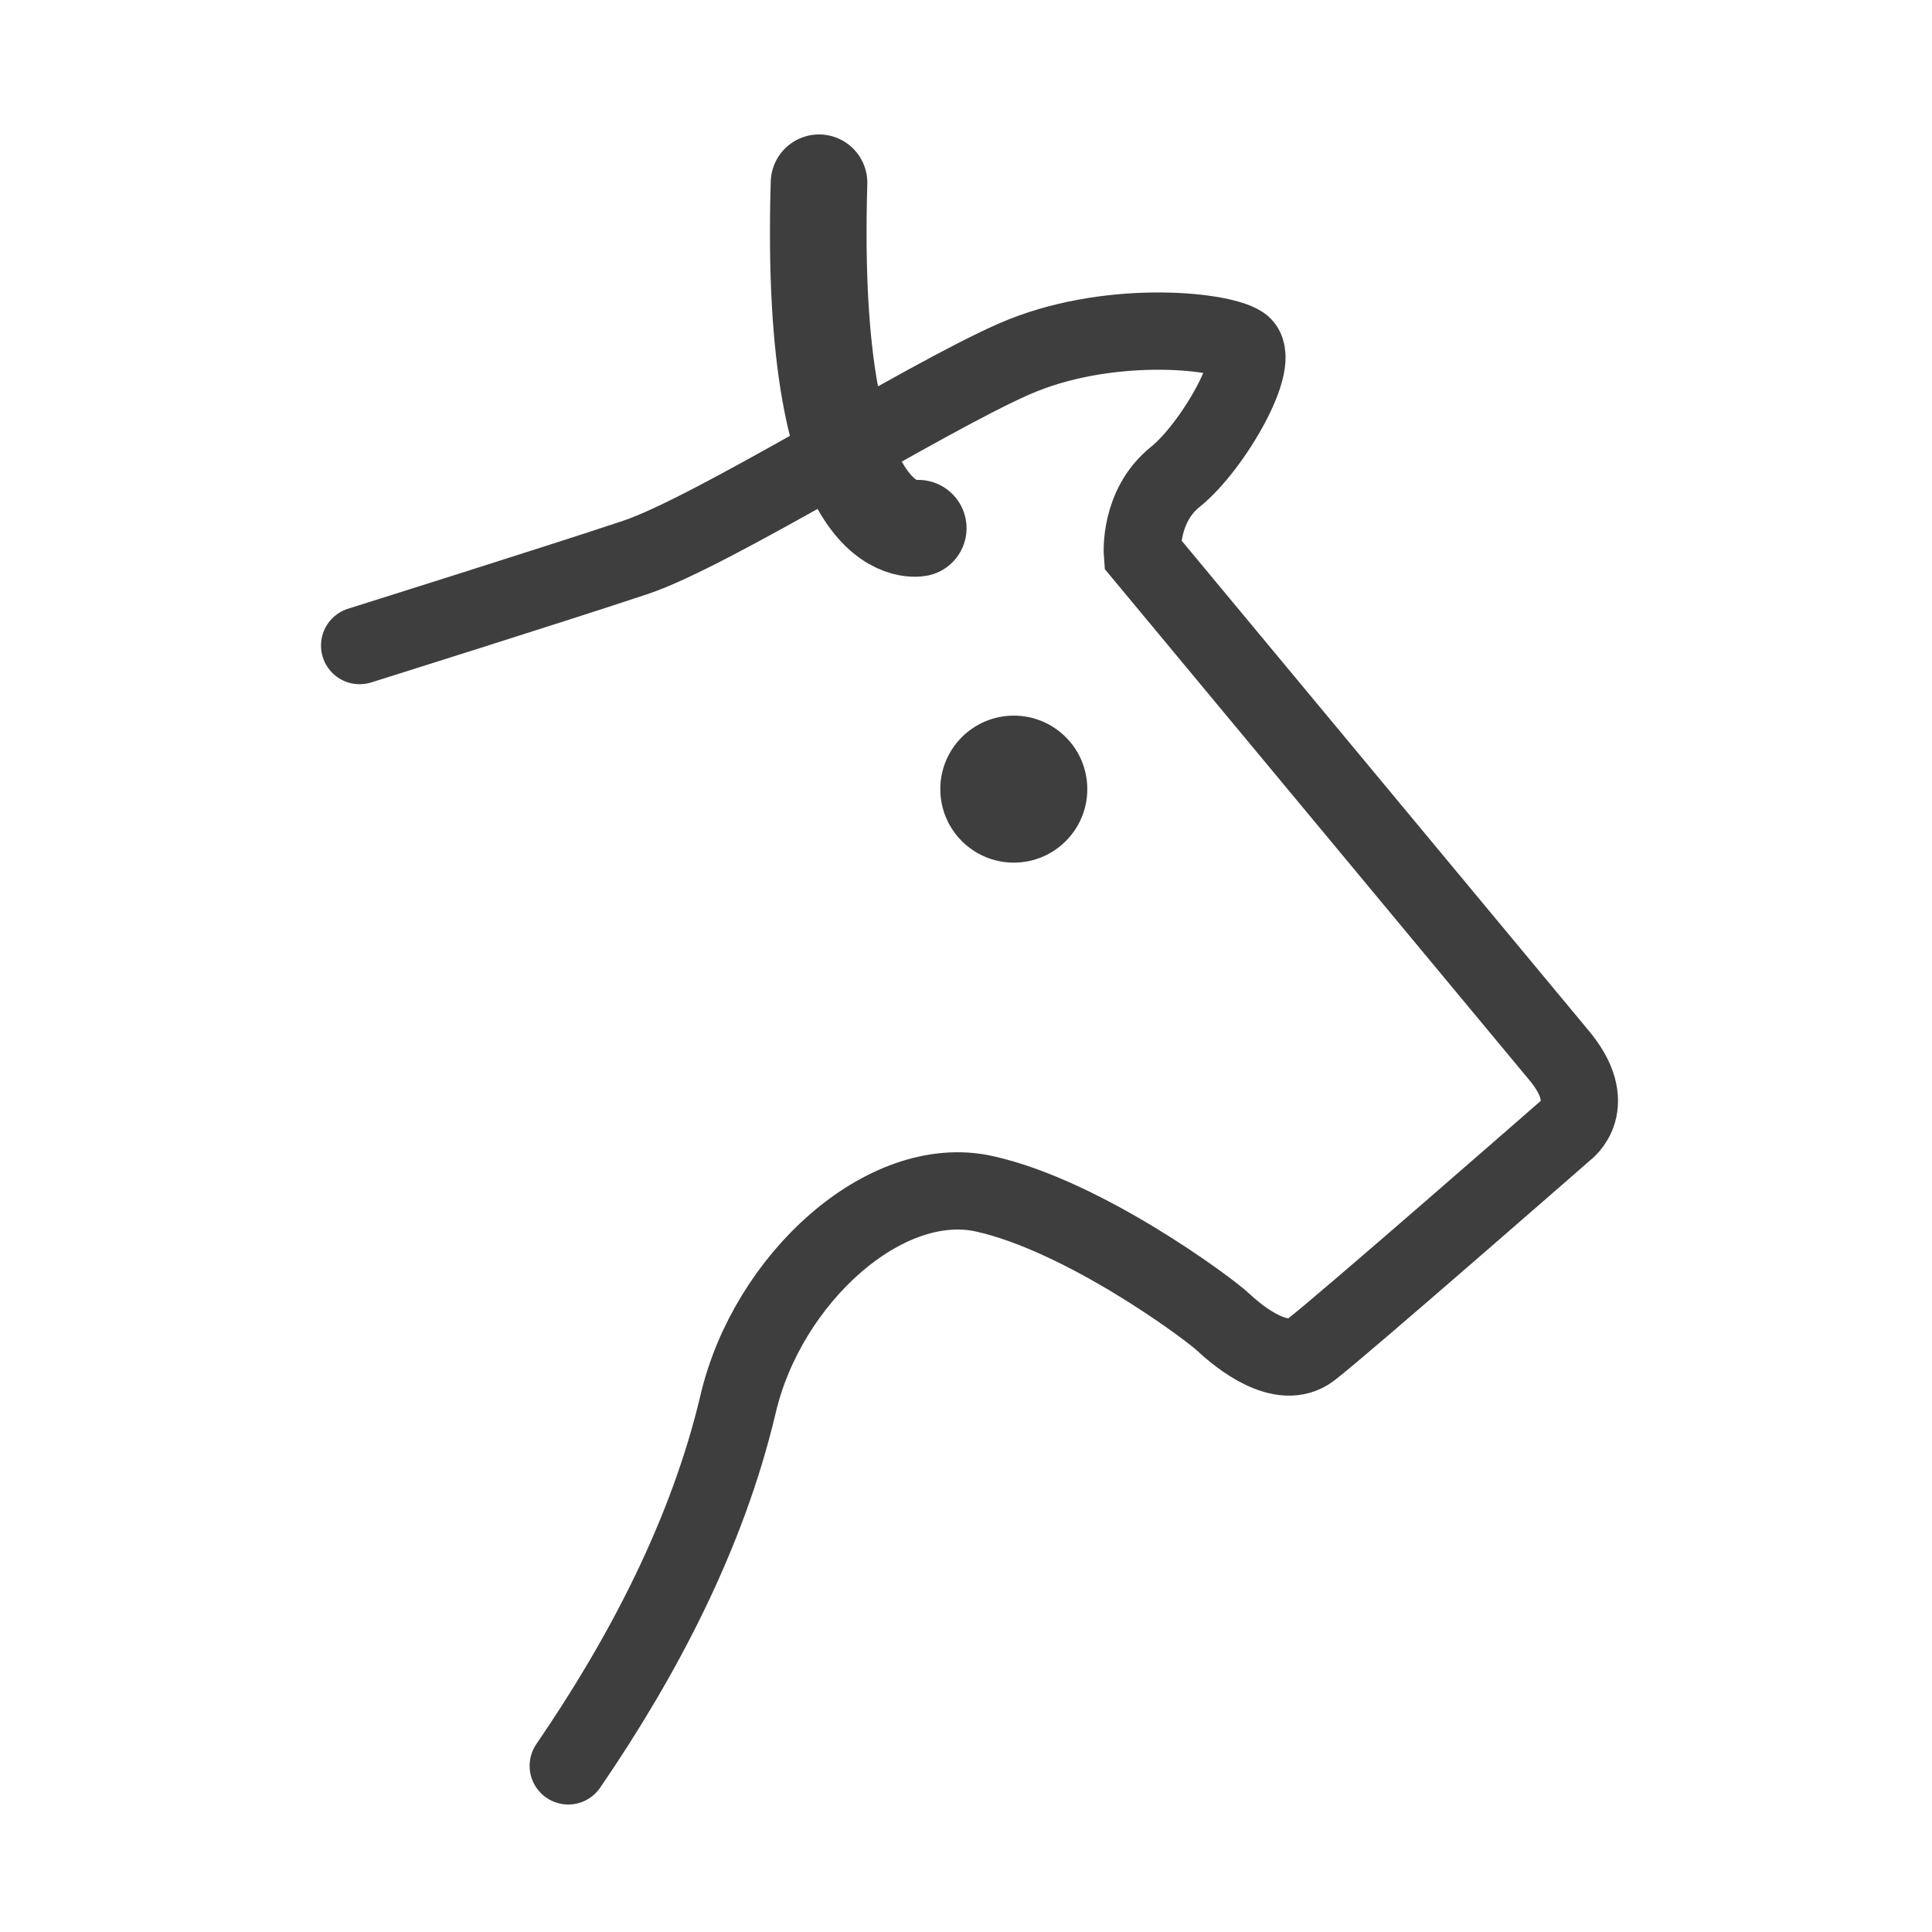 <?xml version="1.0" encoding="utf-8"?>
<!-- Generator: Adobe Illustrator 16.0.0, SVG Export Plug-In . SVG Version: 6.00 Build 0)  -->
<!DOCTYPE svg PUBLIC "-//W3C//DTD SVG 1.1//EN" "http://www.w3.org/Graphics/SVG/1.1/DTD/svg11.dtd">
<svg version="1.1" id="Layer_1" xmlns="http://www.w3.org/2000/svg" xmlns:xlink="http://www.w3.org/1999/xlink" x="0px" y="0px"
	 width="200px" height="200px" viewBox="0 0 200 200" enable-background="new 0 0 200 200" xml:space="preserve">
<path fill="none" stroke="#3E3E3E" stroke-width="8" stroke-linecap="round" stroke-miterlimit="10" d="M58.827,182.802
	c7.76-11.335,14.423-24.039,17.588-37.493c3.045-12.934,15.218-24.009,25.489-21.727c10.274,2.281,23.117,11.781,24.729,13.292
	c1.609,1.511,6.047,5.17,9.066,2.856c3.266-2.504,26.314-22.654,26.314-22.654s3.802-2.669-0.765-7.995l-42.986-51.739
	c0,0-0.38-4.946,3.423-7.99c3.805-3.042,9.13-12.173,6.849-13.694c-2.284-1.522-14.076-2.664-23.586,1.521
	c-9.513,4.185-31.197,17.869-39.188,20.532c-7.987,2.665-28.53,9.119-28.53,9.119"/>
<circle fill="#3E3E3E" cx="104.949" cy="81.69" r="7.609"/>
<path fill="none" stroke="#3E3E3E" stroke-width="10" stroke-linecap="round" stroke-miterlimit="10" d="M95.057,54.678
	c0,0-11.413,2.284-10.271-35.76"/>
</svg>
